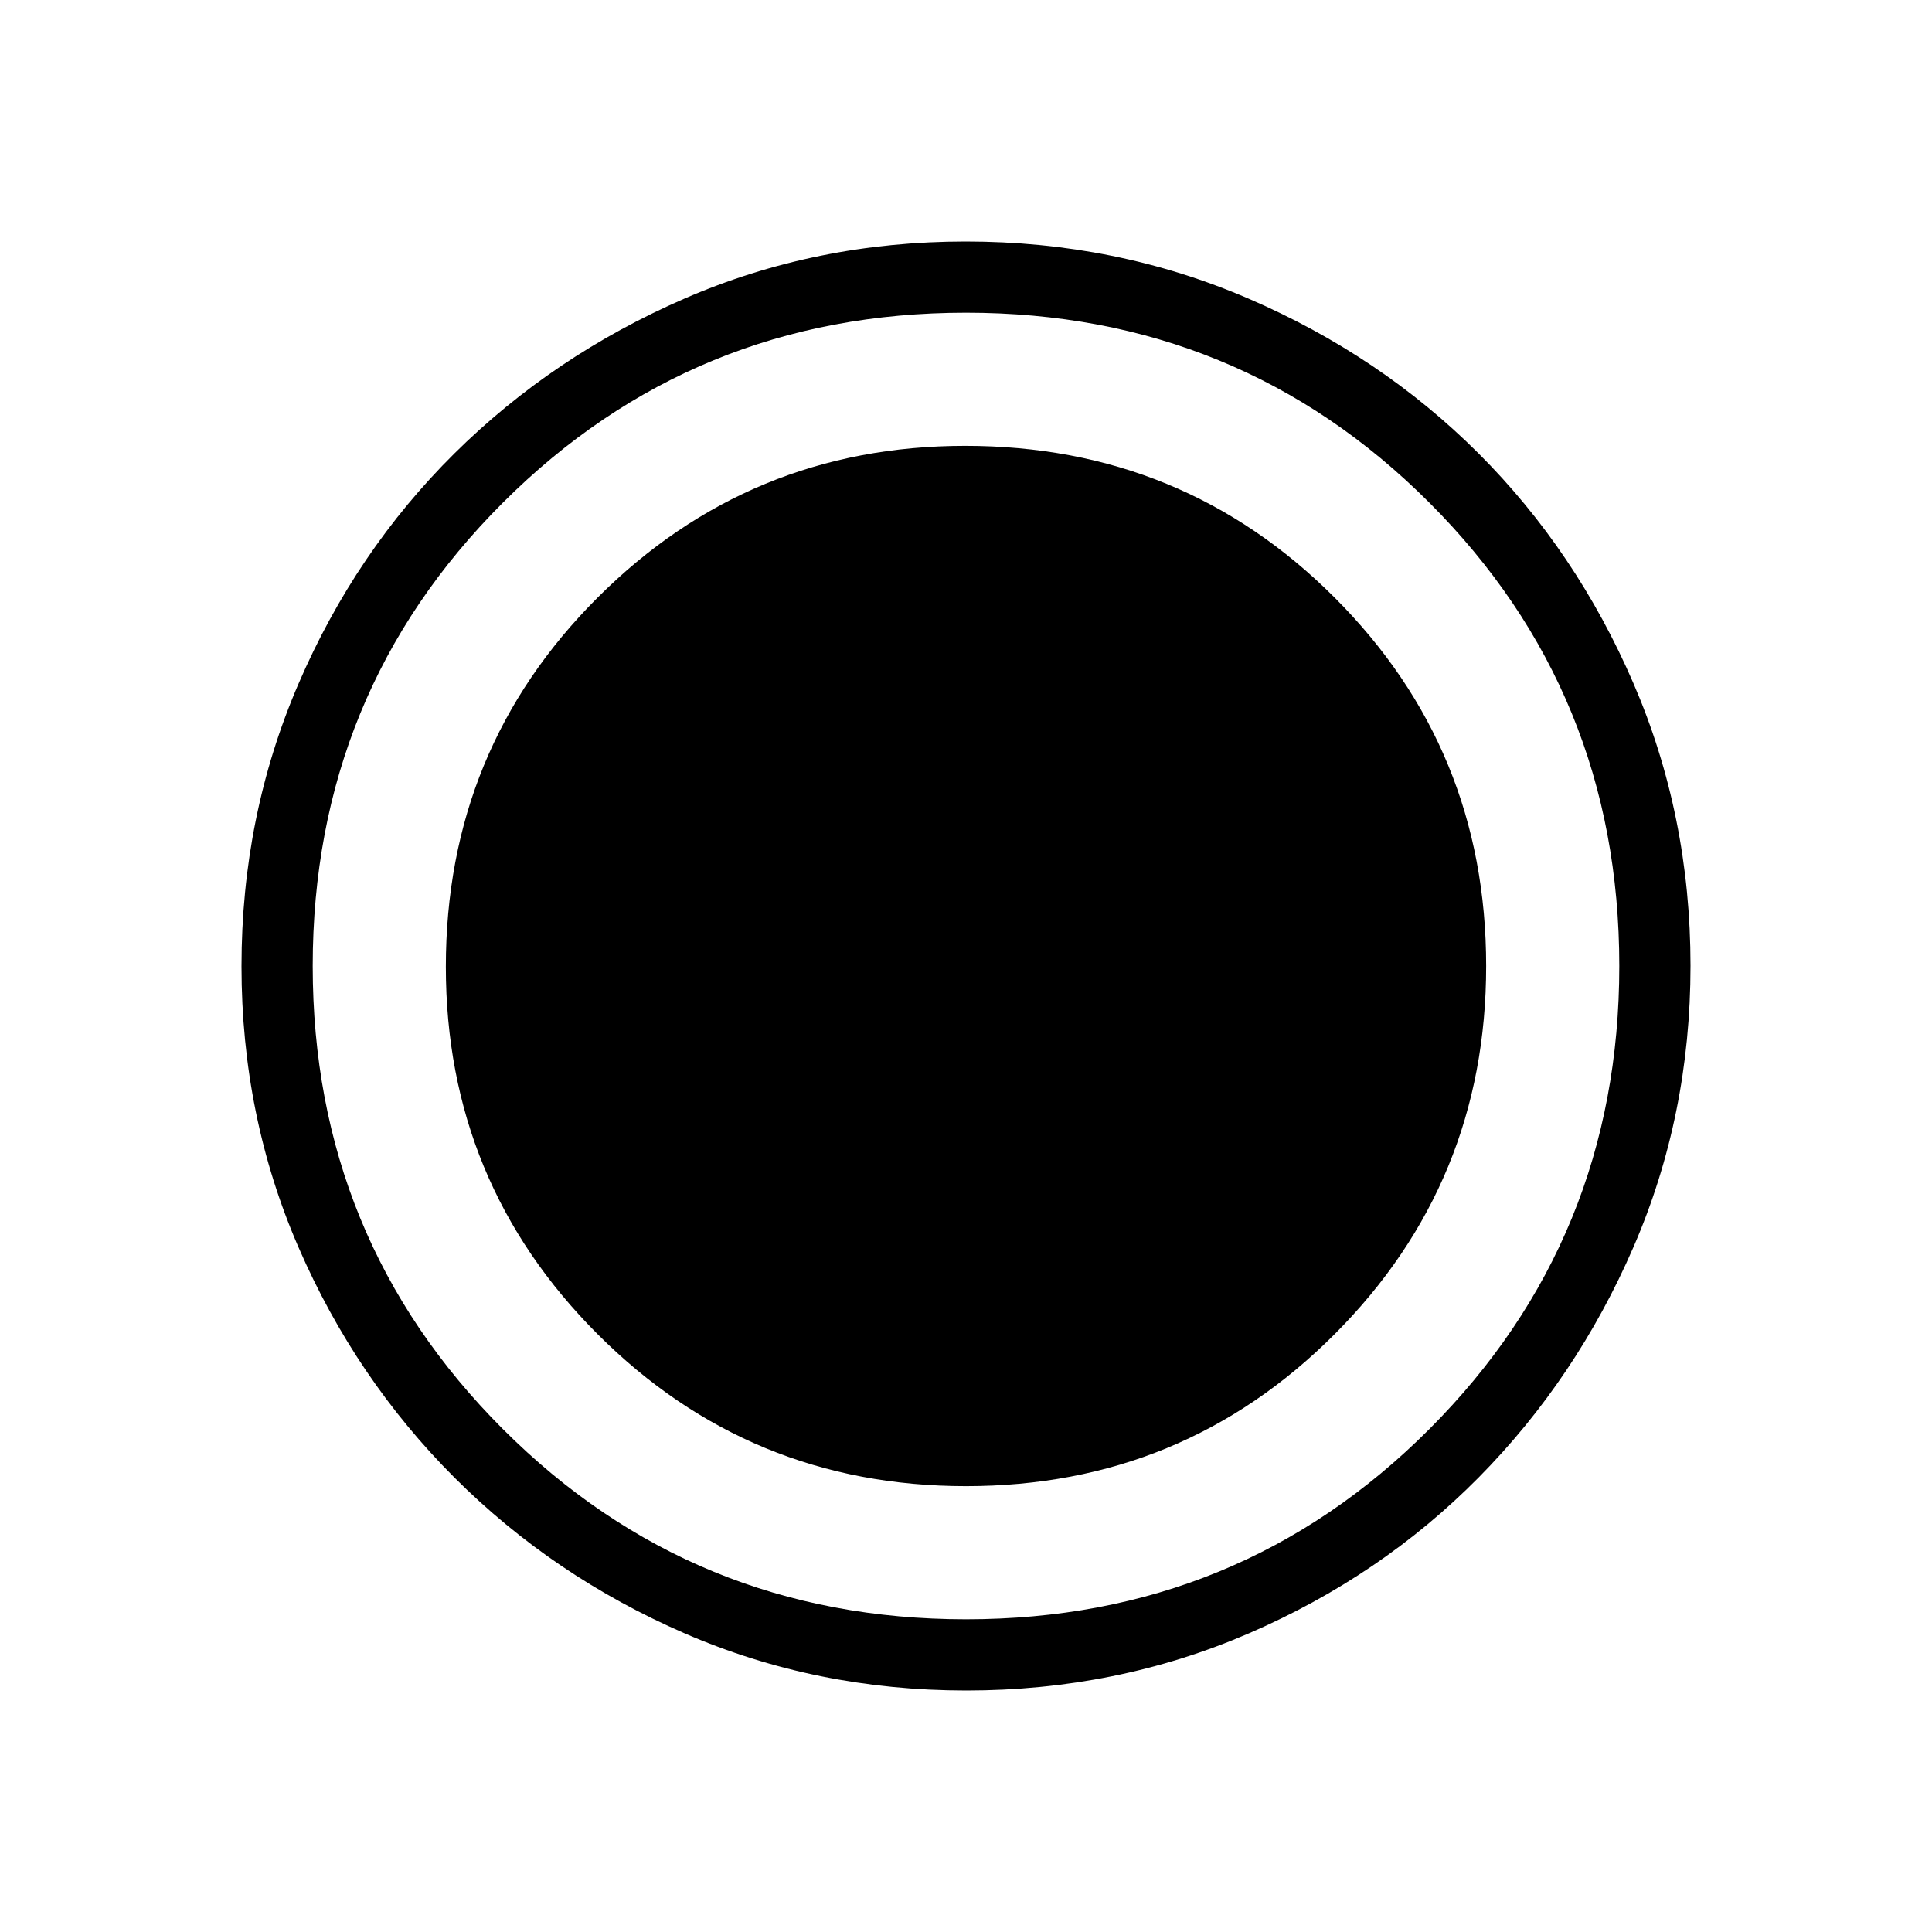 <svg xmlns="http://www.w3.org/2000/svg" width="48" height="48" viewBox="0 96 960 960"><path d="M480.134 936q-74.442 0-139.794-28.339-65.353-28.34-114.481-77.422-49.127-49.082-77.493-114.373Q120 650.575 120 576.134q0-74.673 28.339-140.41 28.34-65.737 77.422-114.365 49.082-48.627 114.373-76.993Q405.425 216 479.866 216q74.673 0 140.41 28.339 65.737 28.34 114.365 76.922 48.627 48.582 76.993 114.257Q840 501.194 840 575.866q0 74.442-28.339 139.794-28.34 65.353-76.922 114.481-48.582 49.127-114.257 77.493Q554.806 936 480.134 936ZM480 834.462q107.769 0 183.115-75.462 75.347-75.461 75.347-183 0-107.769-75.347-183.115-75.346-75.347-183.498-75.347-107.156 0-182.617 75.347-75.462 75.346-75.462 183.498Q221.538 683.539 297 759q75.461 75.462 183 75.462Zm0 66.153q135.846 0 230.231-94.5 94.384-94.5 94.384-230.115 0-135.846-94.384-230.231Q615.846 251.385 480 251.385q-135.615 0-230.115 94.384-94.5 94.385-94.5 230.231 0 135.615 94.5 230.115T480 900.615Z"/></svg>